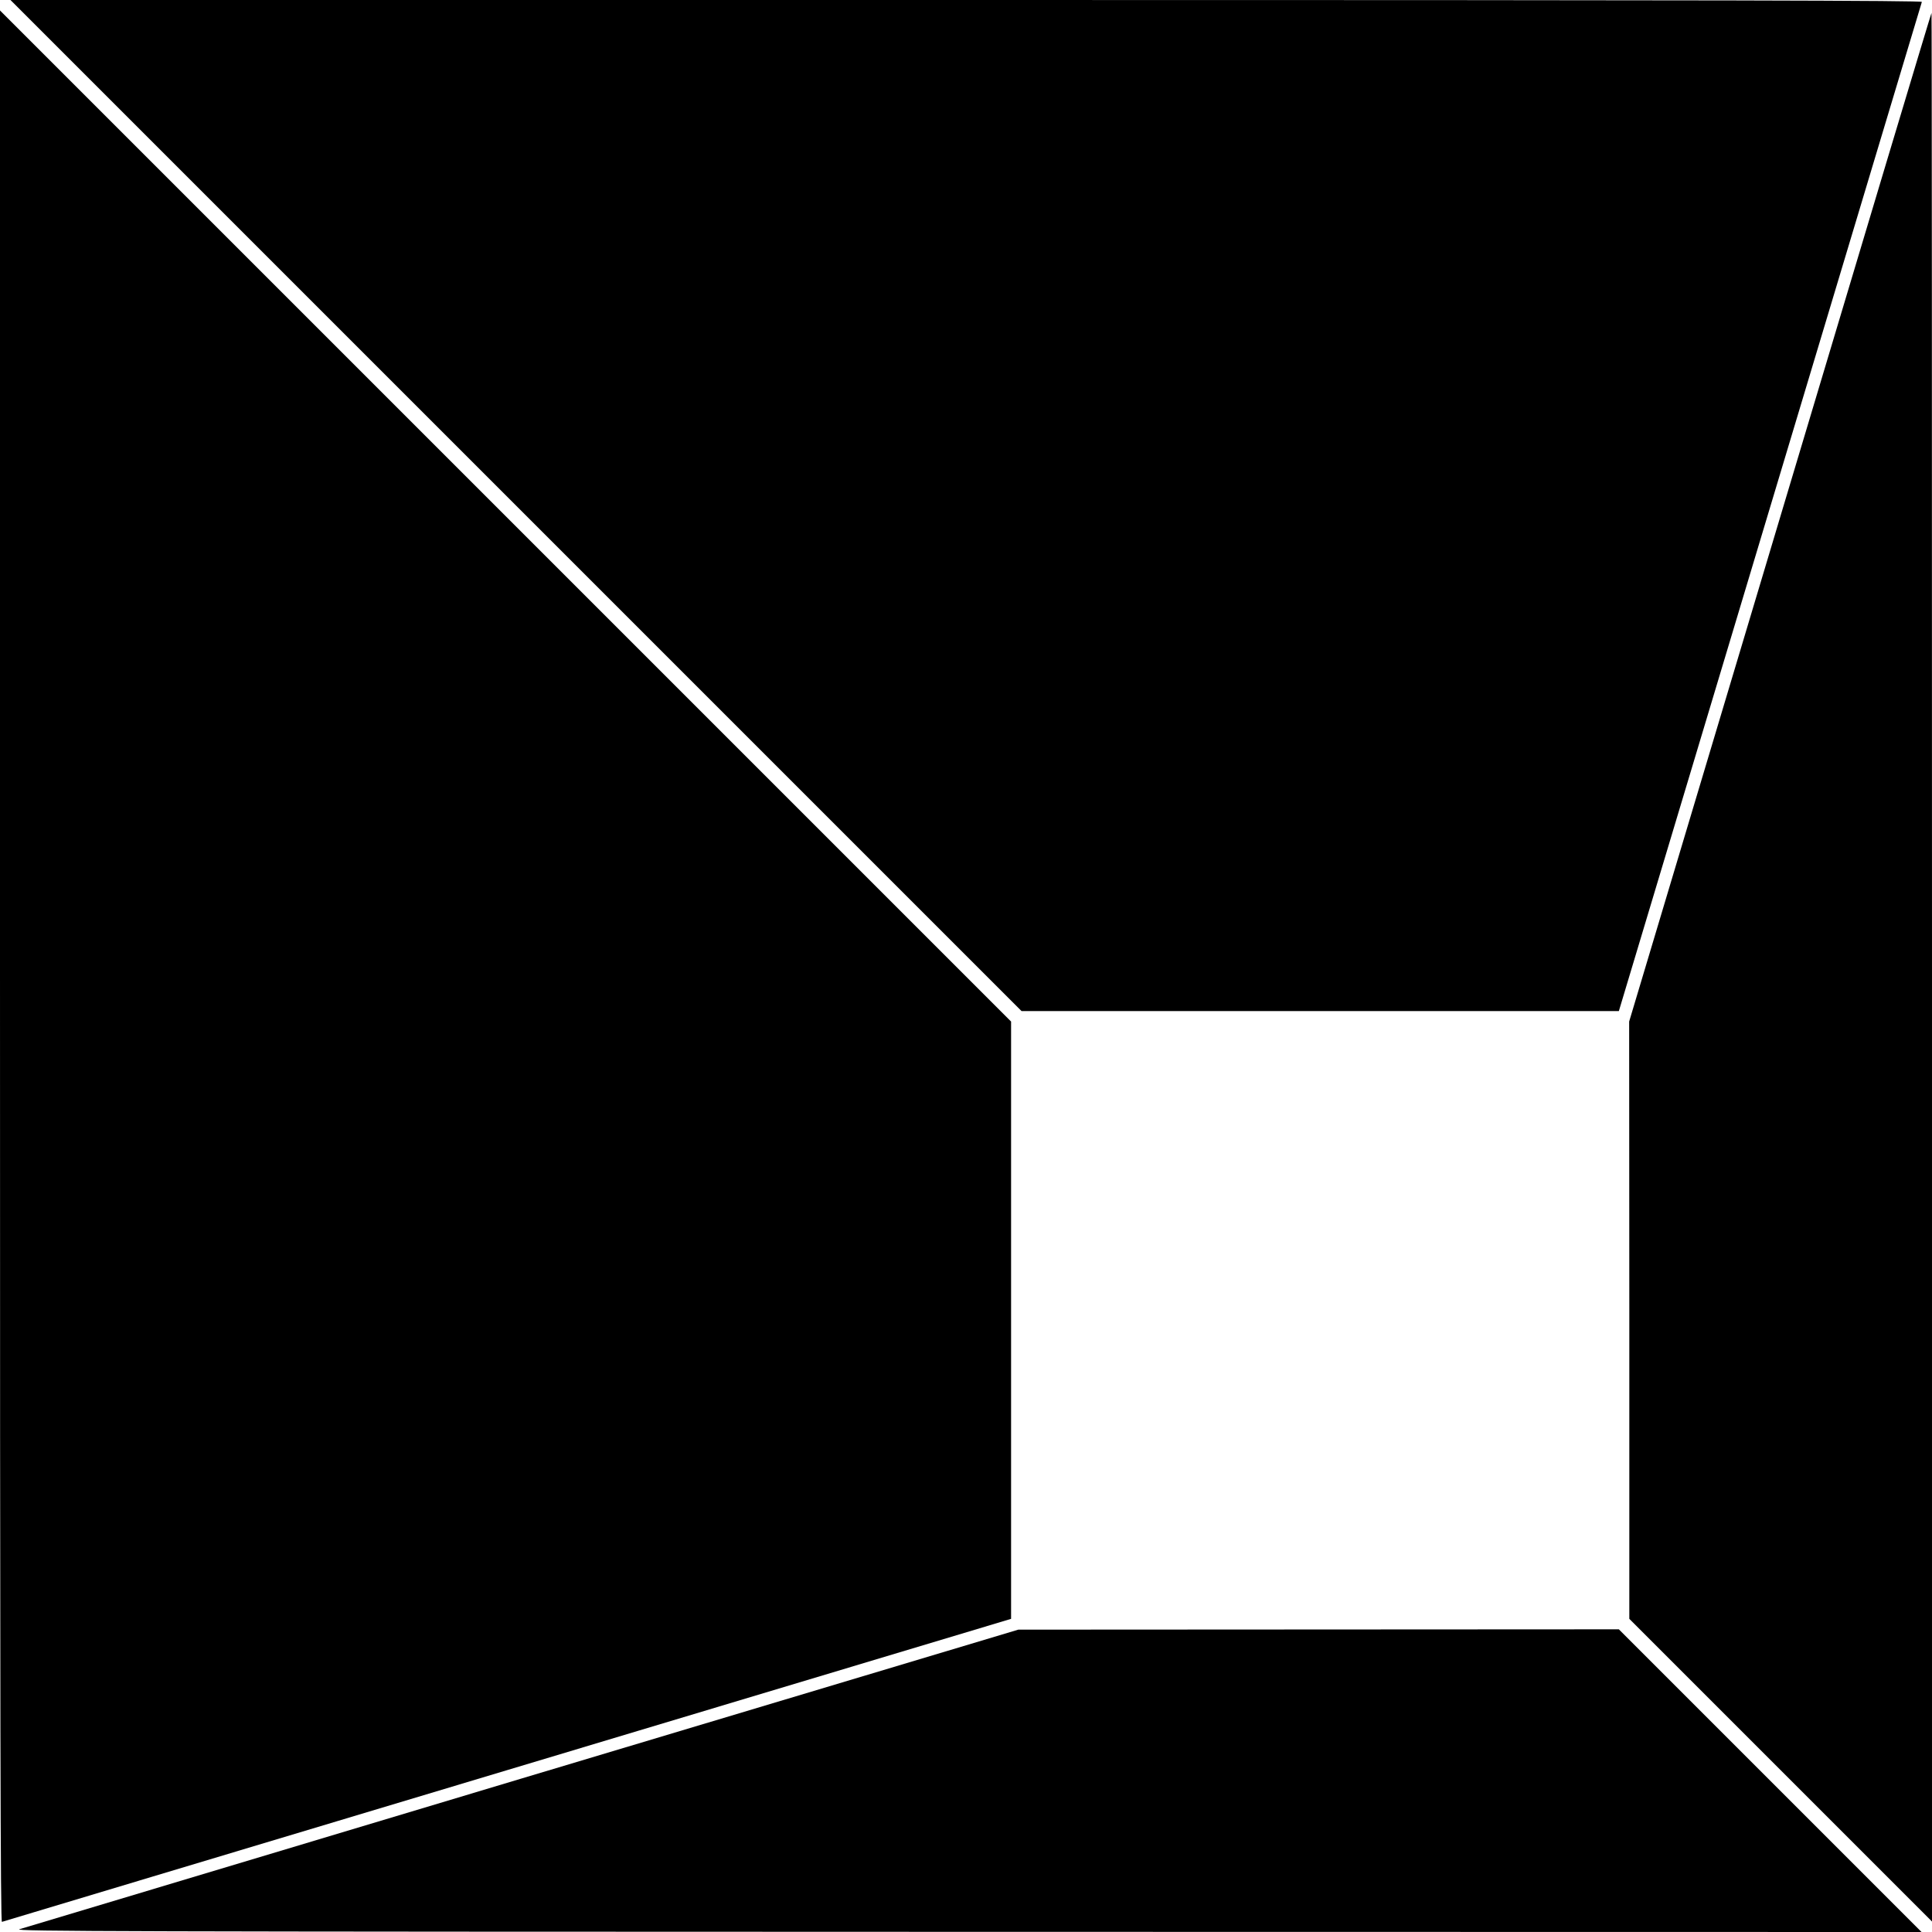 <?xml version="1.0" standalone="no"?>
<!DOCTYPE svg PUBLIC "-//W3C//DTD SVG 20010904//EN"
 "http://www.w3.org/TR/2001/REC-SVG-20010904/DTD/svg10.dtd">
<svg version="1.0" xmlns="http://www.w3.org/2000/svg"
 width="1200pt" height="1200pt" viewBox="0 0 1200 1200"
 preserveAspectRatio="xMidYMid meet">
<g transform="translate(0,1200) scale(0.1,-0.1)"
fill="#000000" stroke="none">
<path d="M3205 8860 l3140 -3140 1855 0 1855 0 939 3128 c516 1720 941 3133
943 3140 4 9 -1187 12 -5934 12 l-5938 0 3140 -3140z"/>
<path d="M0 5997 c0 -4747 3 -5938 12 -5934 7 2 1420 427 3140 943 l3128 939
0 1855 0 1855 -3140 3140 -3140 3140 0 -5938z"/>
<path d="M11057 8788 l-938 -3133 1 -1855 0 -1855 940 -940 940 -940 0 5928
c0 3260 -1 5927 -3 5927 -2 0 -425 -1410 -940 -3132z"/>
<path d="M3245 955 c-1694 -508 -3100 -930 -3125 -938 -40 -13 616 -15 5885
-16 l5930 -1 -940 940 -940 940 -1865 -1 -1865 -1 -3080 -923z"/>
</g>
</svg>
